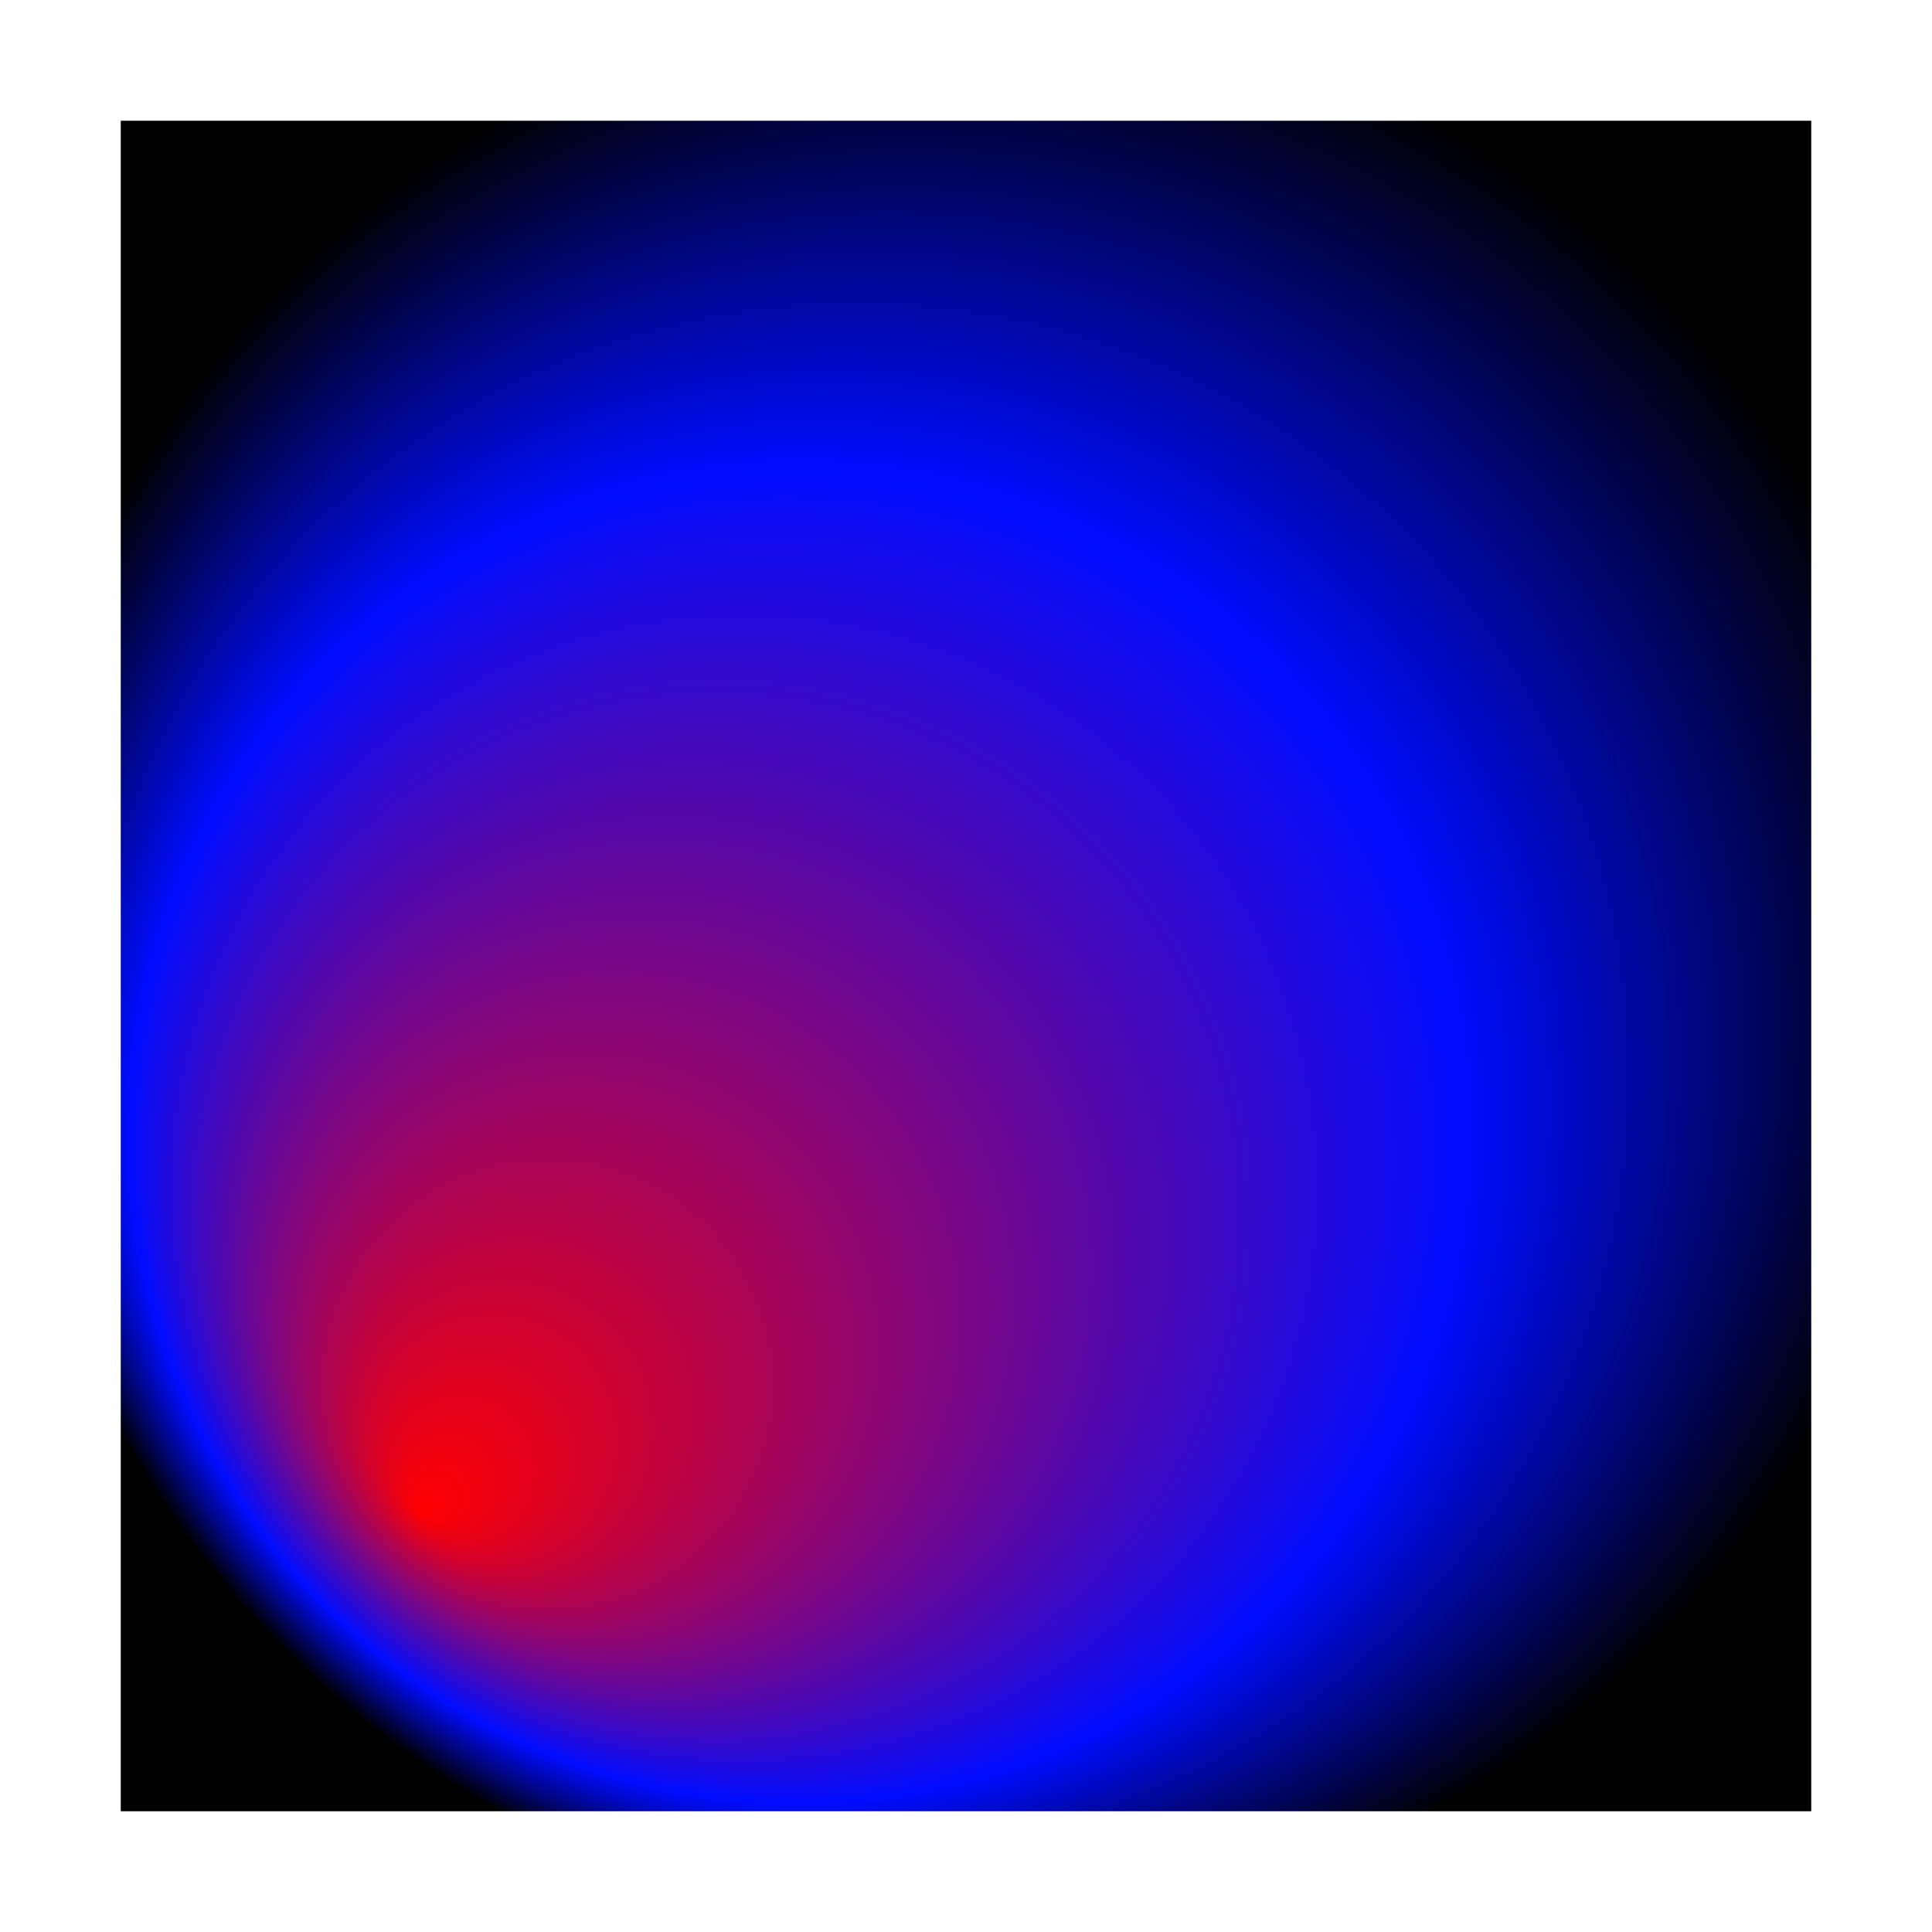 <svg xmlns:inkscape="http://www.inkscape.org/namespaces/inkscape" xmlns:cc="http://creativecommons.org/ns#" xmlns:xlink="http://www.w3.org/1999/xlink" style="fill:none;stroke:none;" inkscape:export-xdpi="96" height="80" version="1.1" xmlns="http://www.w3.org/2000/svg" inkscape:export-ydpi="96" viewBox="0 0 80 80" xmlns:sodipodi="http://sodipodi.sourceforge.net/DTD/sodipodi-0.dtd" xmlns:osb="http://www.openswatchbook.org/uri/2009/osb" xmlns:rdf="http://www.w3.org/1999/02/22-rdf-syntax-ns#" xmlns:dc="http://purl.org/dc/elements/1.1/" xmlns:svg="http://www.w3.org/2000/svg" width="80">
    <title>Comp 1</title>
    <defs>
        <linearGradient id="GradientColors_d27012d1ae1b48e58bff5c32ddb24c41">
            <stop offset="0" stop-opacity="1" stop-color="#ff0000"/>
            <stop offset="0.69" stop-opacity="1" stop-color="#000cff"/>
            <stop offset="1" stop-opacity="1" stop-color="#000000"/>
        </linearGradient>
        <radialGradient
            r="40"
            cy="40"
            cx="40"
            fx="17.373"
            fy="62.627"
            fr="0"
            xlink:href="#GradientColors_d27012d1ae1b48e58bff5c32ddb24c41"
            gradientUnits="userSpaceOnUse"
            id="Gradient_3a15aa27af754ca0987beb187decdc2b"/>
    </defs>
    <sodipodi:namedview bordercolor="#666666" inkscape:pagecheckerboard="true" borderlayer="true" pagecolor="#ffffff" inkscape:document-units="px"/>
    <g inkscape:label="Comp 1" inkscape:groupmode="layer" id="Composition_1ad7f2ba7c1748e0ba503f28dc251e4f">
        <g inkscape:label="Shape Layer 1" opacity="1" transform="matrix(1, 0, 0, 1, 0, 0)" inkscape:groupmode="layer" id="Layer_7d7f655ff2fa49a5bf520dfdfcb8f003">
            <g fill="url(#Gradient_3a15aa27af754ca0987beb187decdc2b)" inkscape:label="Group" opacity="1" transform="matrix(1, 0, 0, 1, 0, 0)" id="Fill_7636fe6ac13f4561a9503d7f739995a3">
                <rect ry="0" style="" x="5" y="5" height="70" width="70"/>
            </g>
        </g>
    </g>
</svg>
